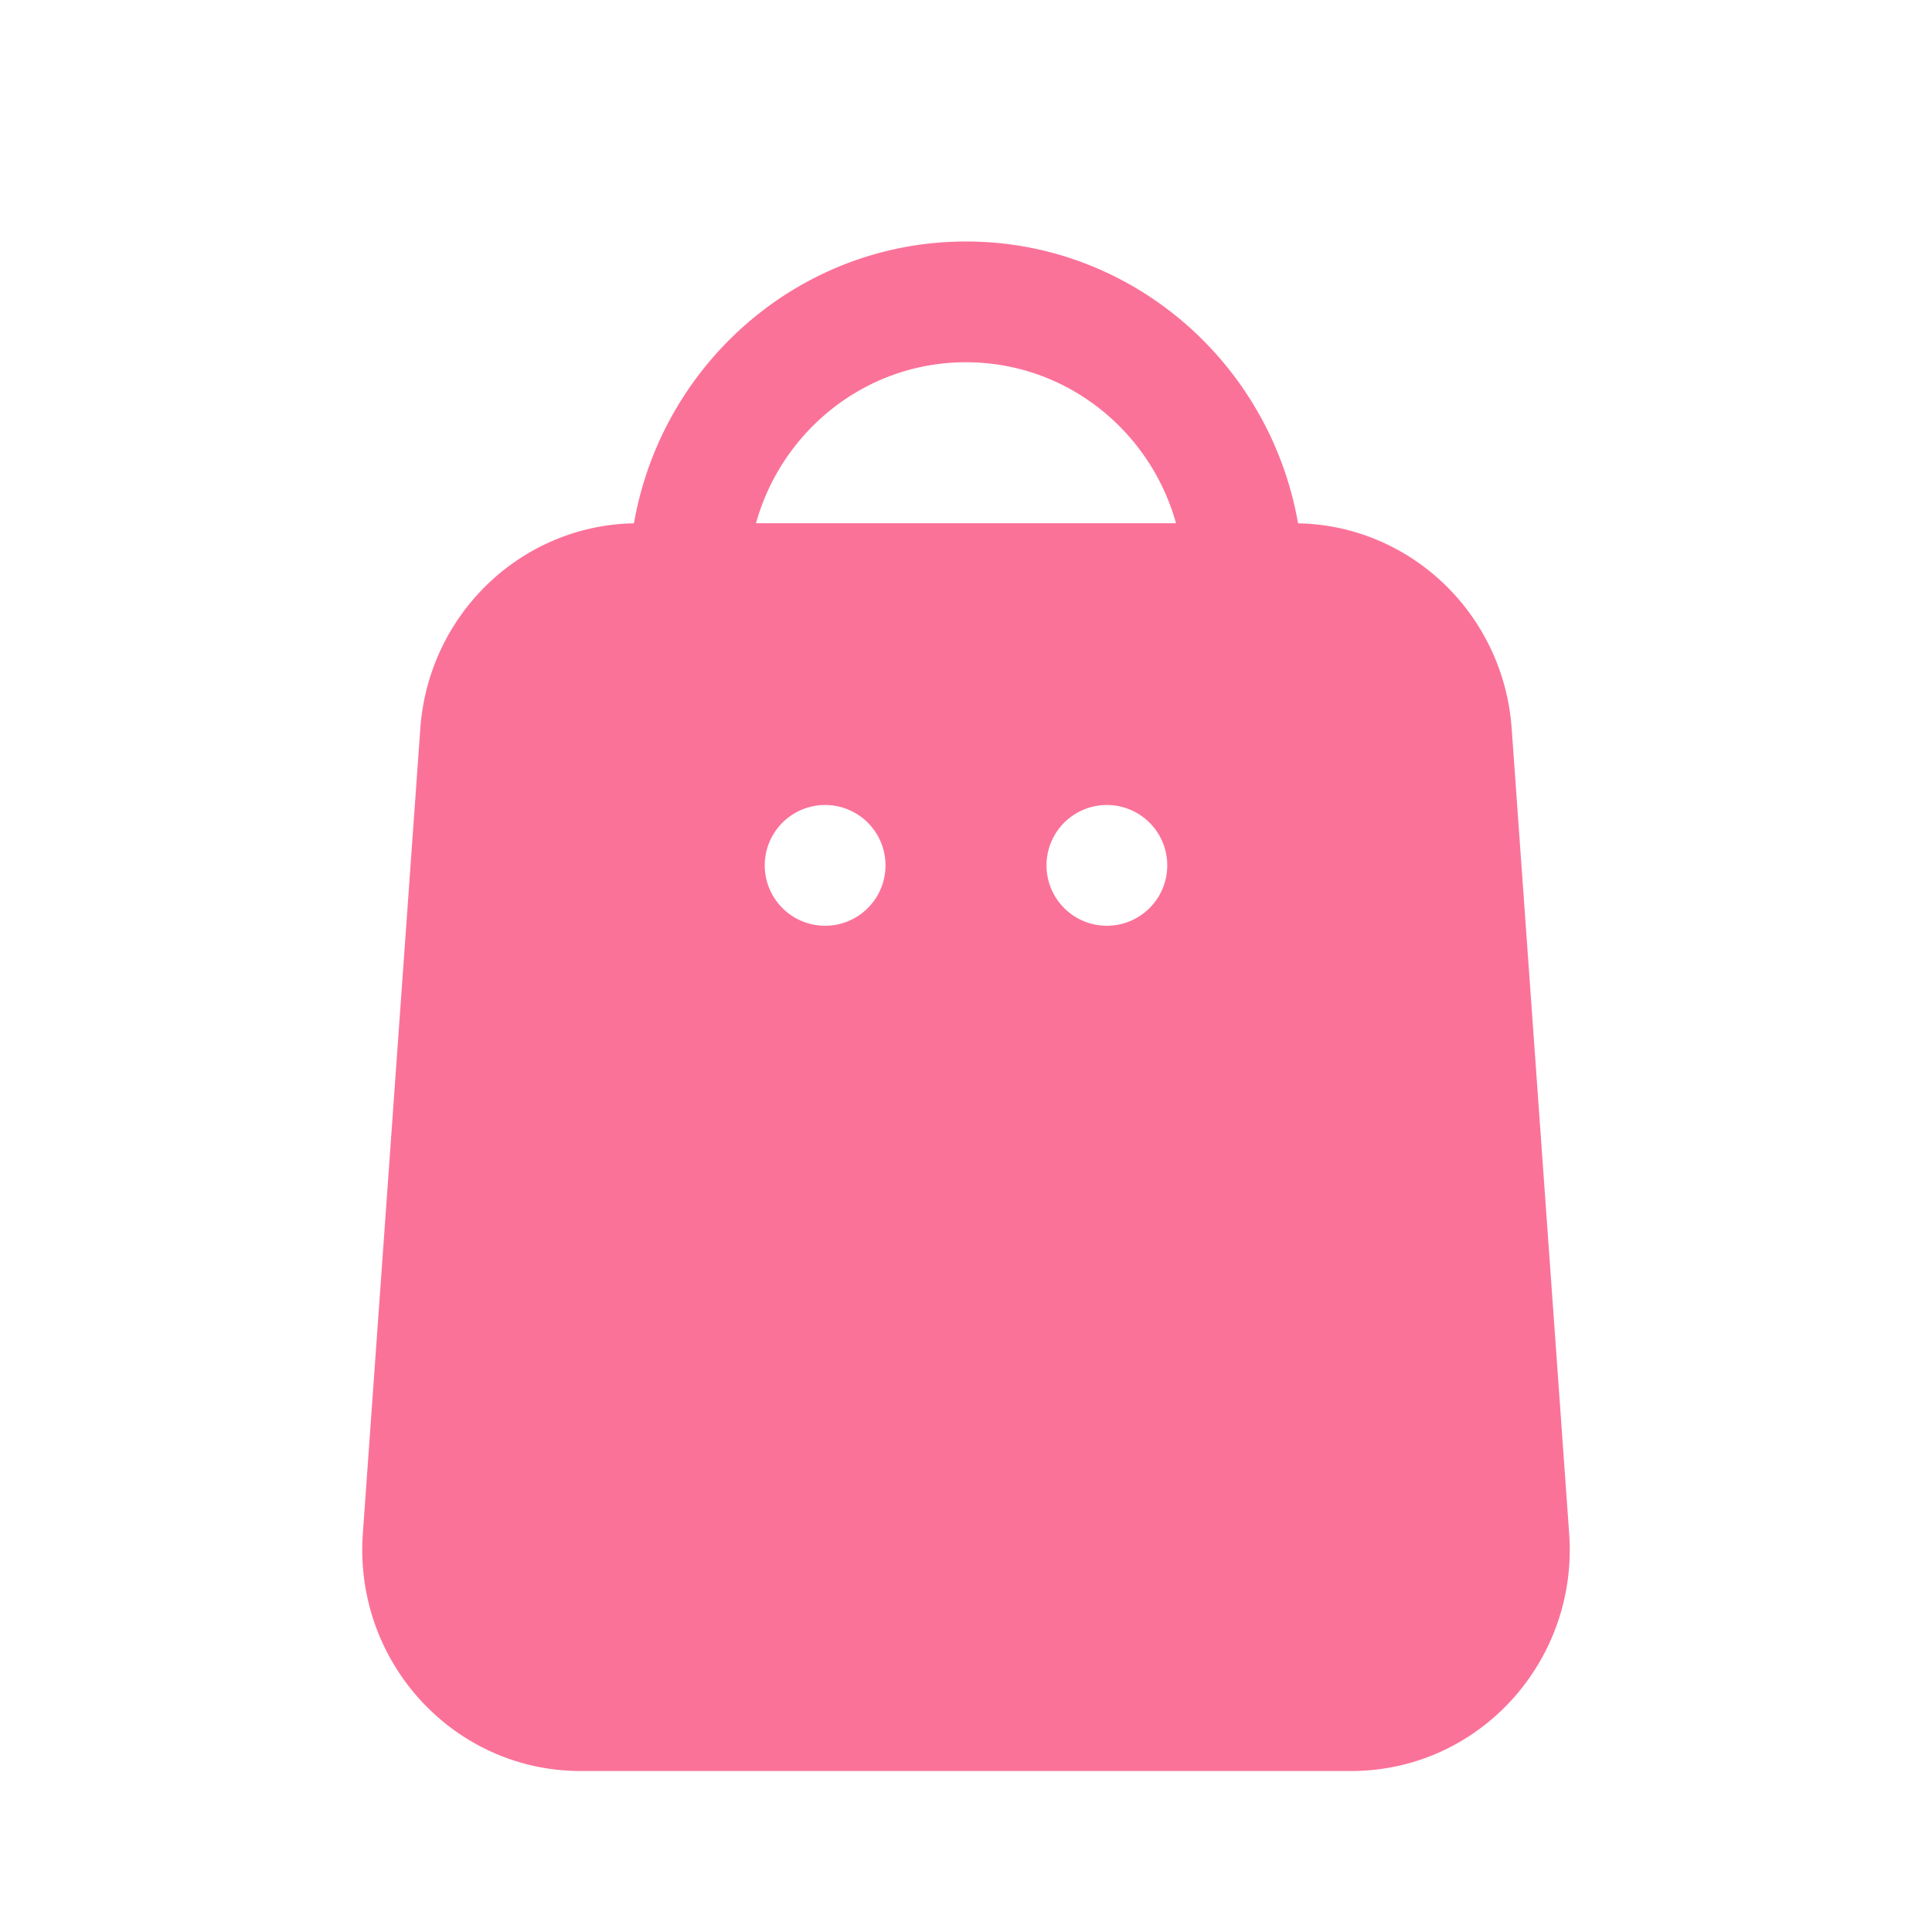 <?xml version="1.0" standalone="no"?><!DOCTYPE svg PUBLIC "-//W3C//DTD SVG 1.1//EN" "http://www.w3.org/Graphics/SVG/1.1/DTD/svg11.dtd"><svg t="1606984618622" class="icon" viewBox="0 0 1024 1024" version="1.1" xmlns="http://www.w3.org/2000/svg" p-id="4021" xmlns:xlink="http://www.w3.org/1999/xlink" width="128" height="128"><defs><style type="text/css"></style></defs><path d="M512 128c87.979 0 161.131 64.469 176 149.376 58.219 1.067 106.453 45.888 112.832 104.32l0.427 4.907 30.464 426.667c4.395 64.64-43.712 120.661-107.456 125.12l-3.968 0.213-3.989 0.064H307.669C243.797 938.667 192 886.144 192 821.333l0.064-4.053 0.213-4.011 30.464-426.667c4.053-59.904 51.968-106.752 110.613-109.163l2.624-0.064 1.045-5.397C353.984 189.76 425.877 128 512 128z m-74.667 298.667a32 32 0 1 0 0 64 32 32 0 0 0 0-64z m149.333 0a32 32 0 1 0 0 64 32 32 0 0 0 0-64zM512 192c-52.949 0-97.6 36.096-111.317 85.333h222.635c-13.717-49.237-58.368-85.333-111.317-85.333z" fill="#FB7299" p-id="4022"></path></svg>